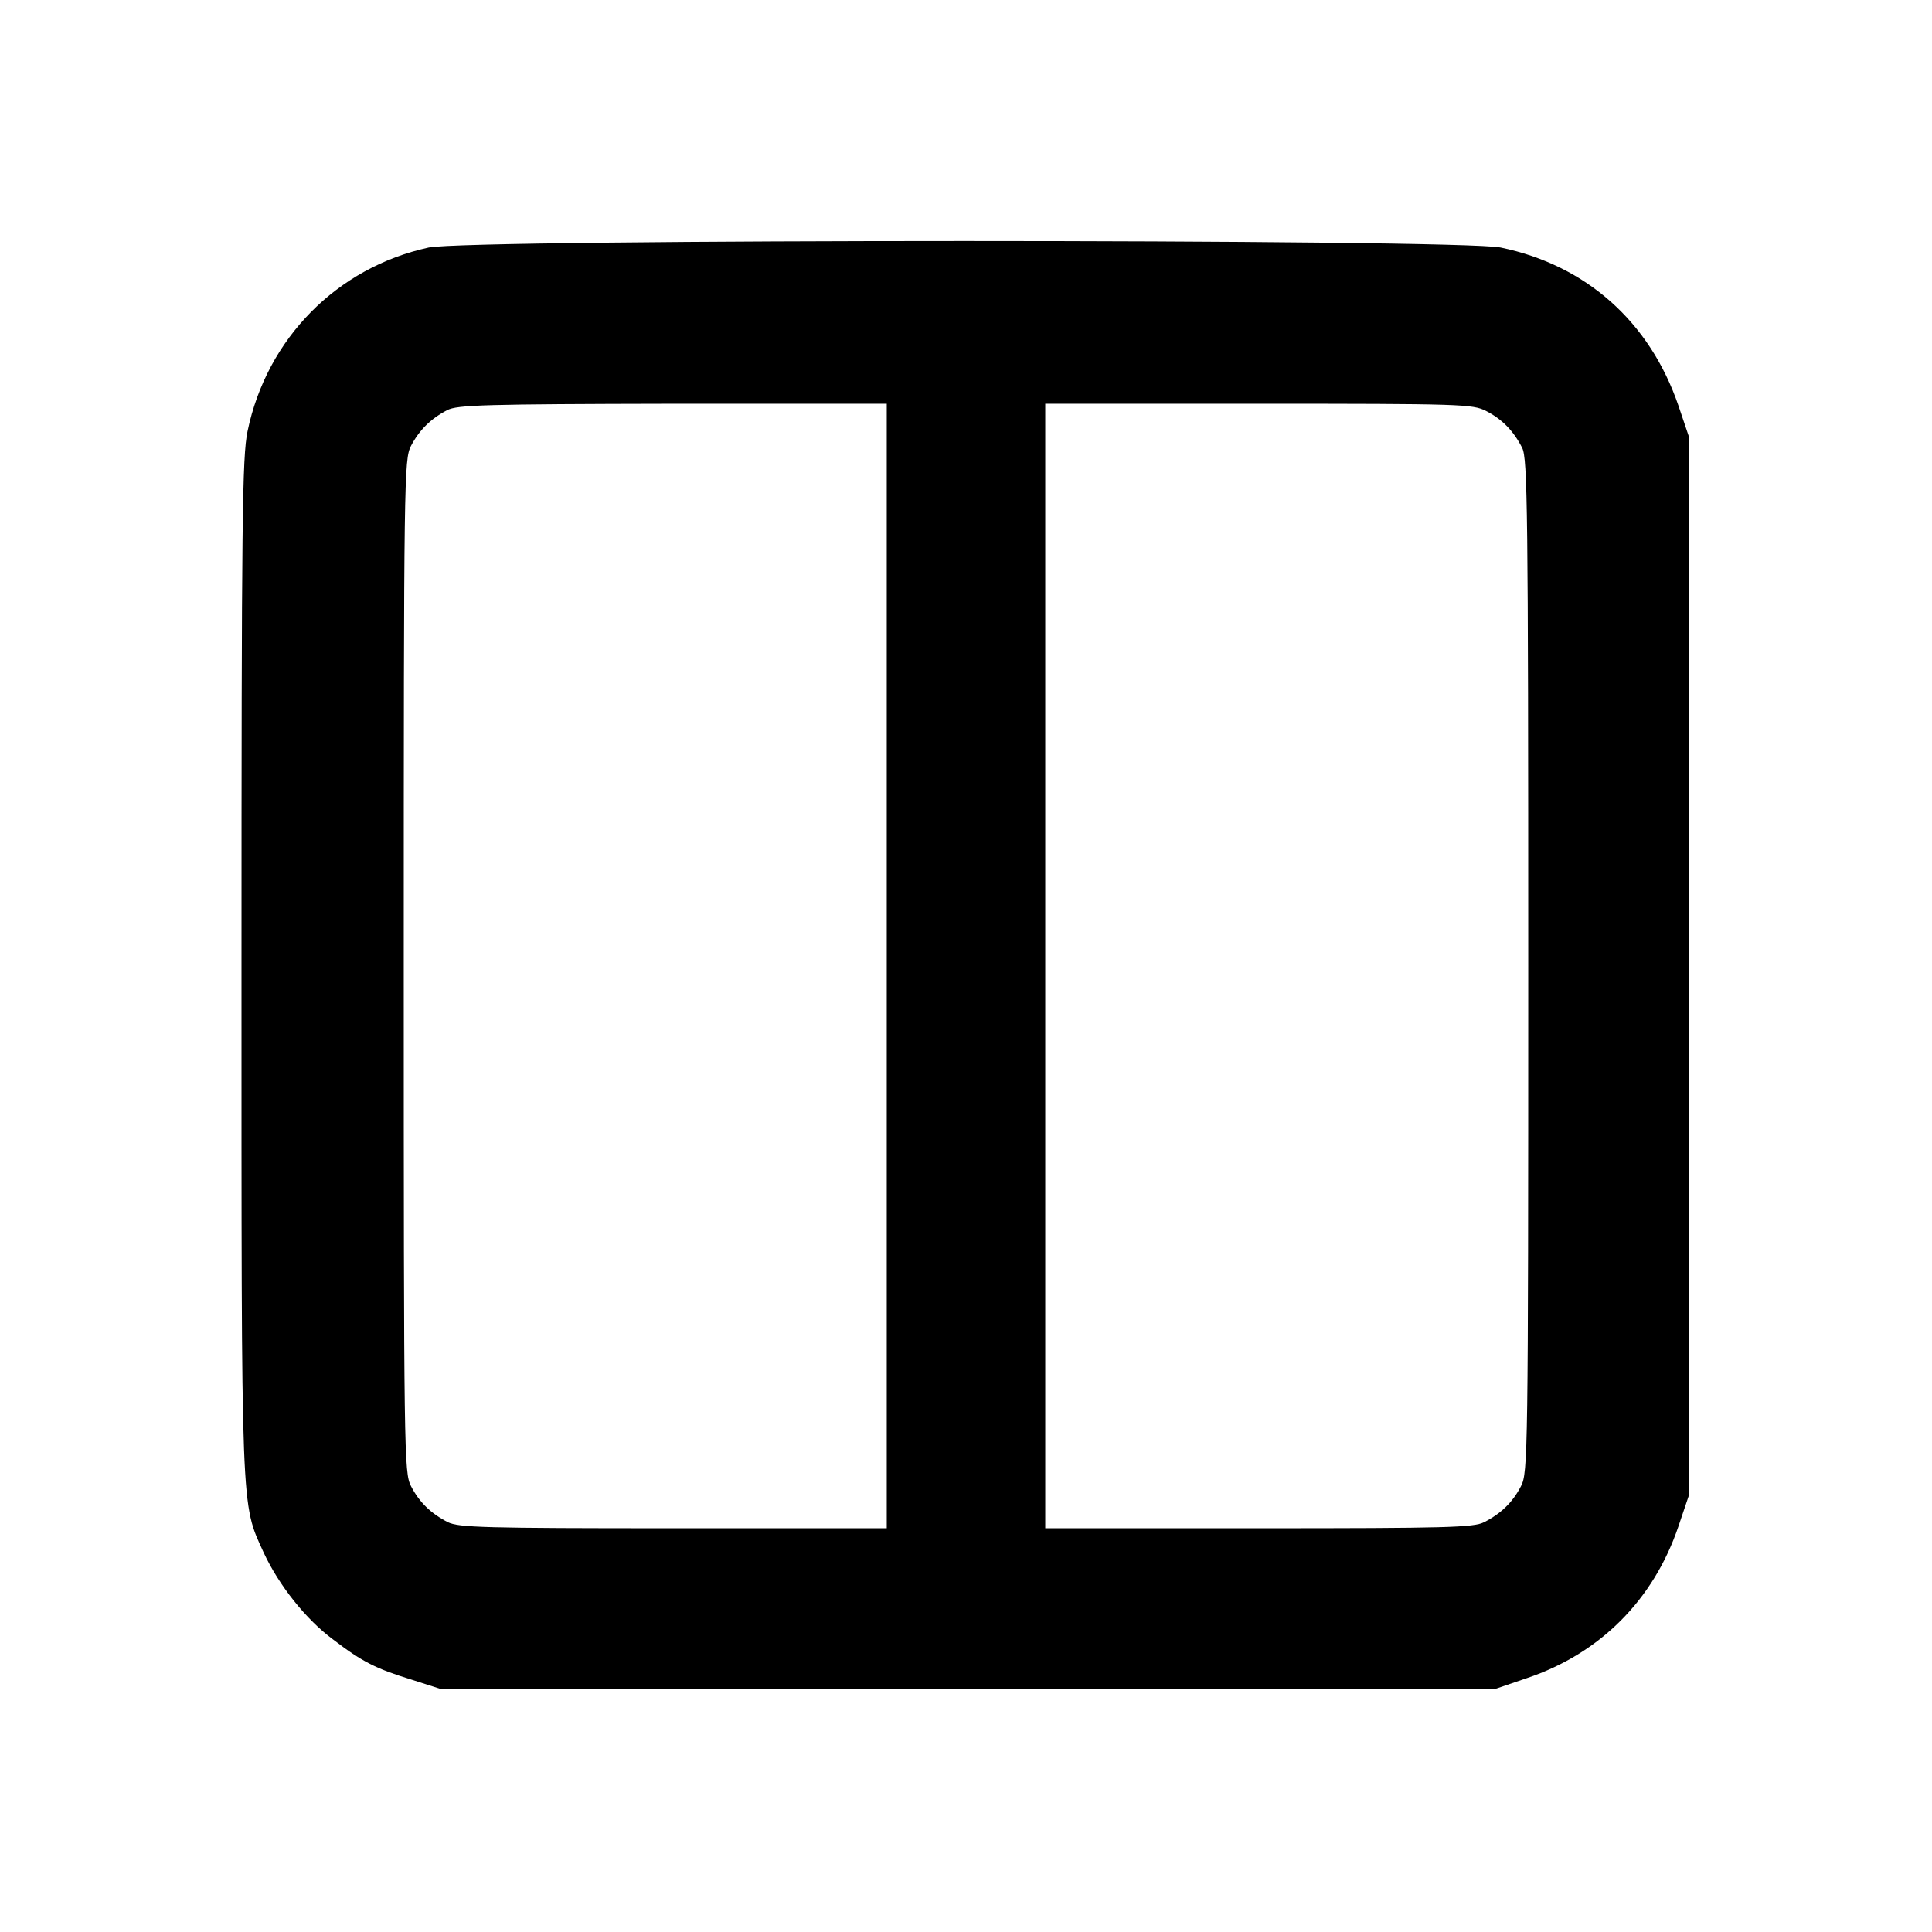 <?xml version="1.0" standalone="no"?>
<svg version="1.0" xmlns="http://www.w3.org/2000/svg"
 width="512pt" height="512pt" viewBox="0 0 512 512"
 preserveAspectRatio="xMidYMid meet">

<g transform="translate(0,512) scale(0.1,-0.1)"
fill="#000000" stroke="none">
<path d="M1136 4464 c-243 -53 -429 -241 -480 -487 -14 -67 -16 -233 -16
-1417 0 -1470 -2 -1421 59 -1555 40 -86 112 -177 184 -230 77 -59 113 -77 207
-106 l75 -24 1400 0 1400 0 82 28 c193 65 335 207 401 402 l27 80 0 1405 0
1405 -27 80 c-76 222 -244 372 -471 419 -111 23 -2734 23 -2841 0z m1214
-1904 l0 -1490 -565 0 c-501 0 -570 2 -598 16 -45 23 -76 53 -98 96 -18 36
-19 80 -19 1378 0 1298 1 1342 19 1378 22 42 52 72 96 95 26 14 100 16 598 17
l567 0 0 -1490z m1588 1471 c43 -22 73 -53 96 -98 14 -29 16 -158 16 -1373 0
-1298 -1 -1342 -19 -1378 -22 -43 -53 -73 -98 -96 -28 -14 -97 -16 -598 -16
l-565 0 0 1490 0 1490 565 0 c536 0 568 -1 603 -19z"/>
</g>
</svg>
